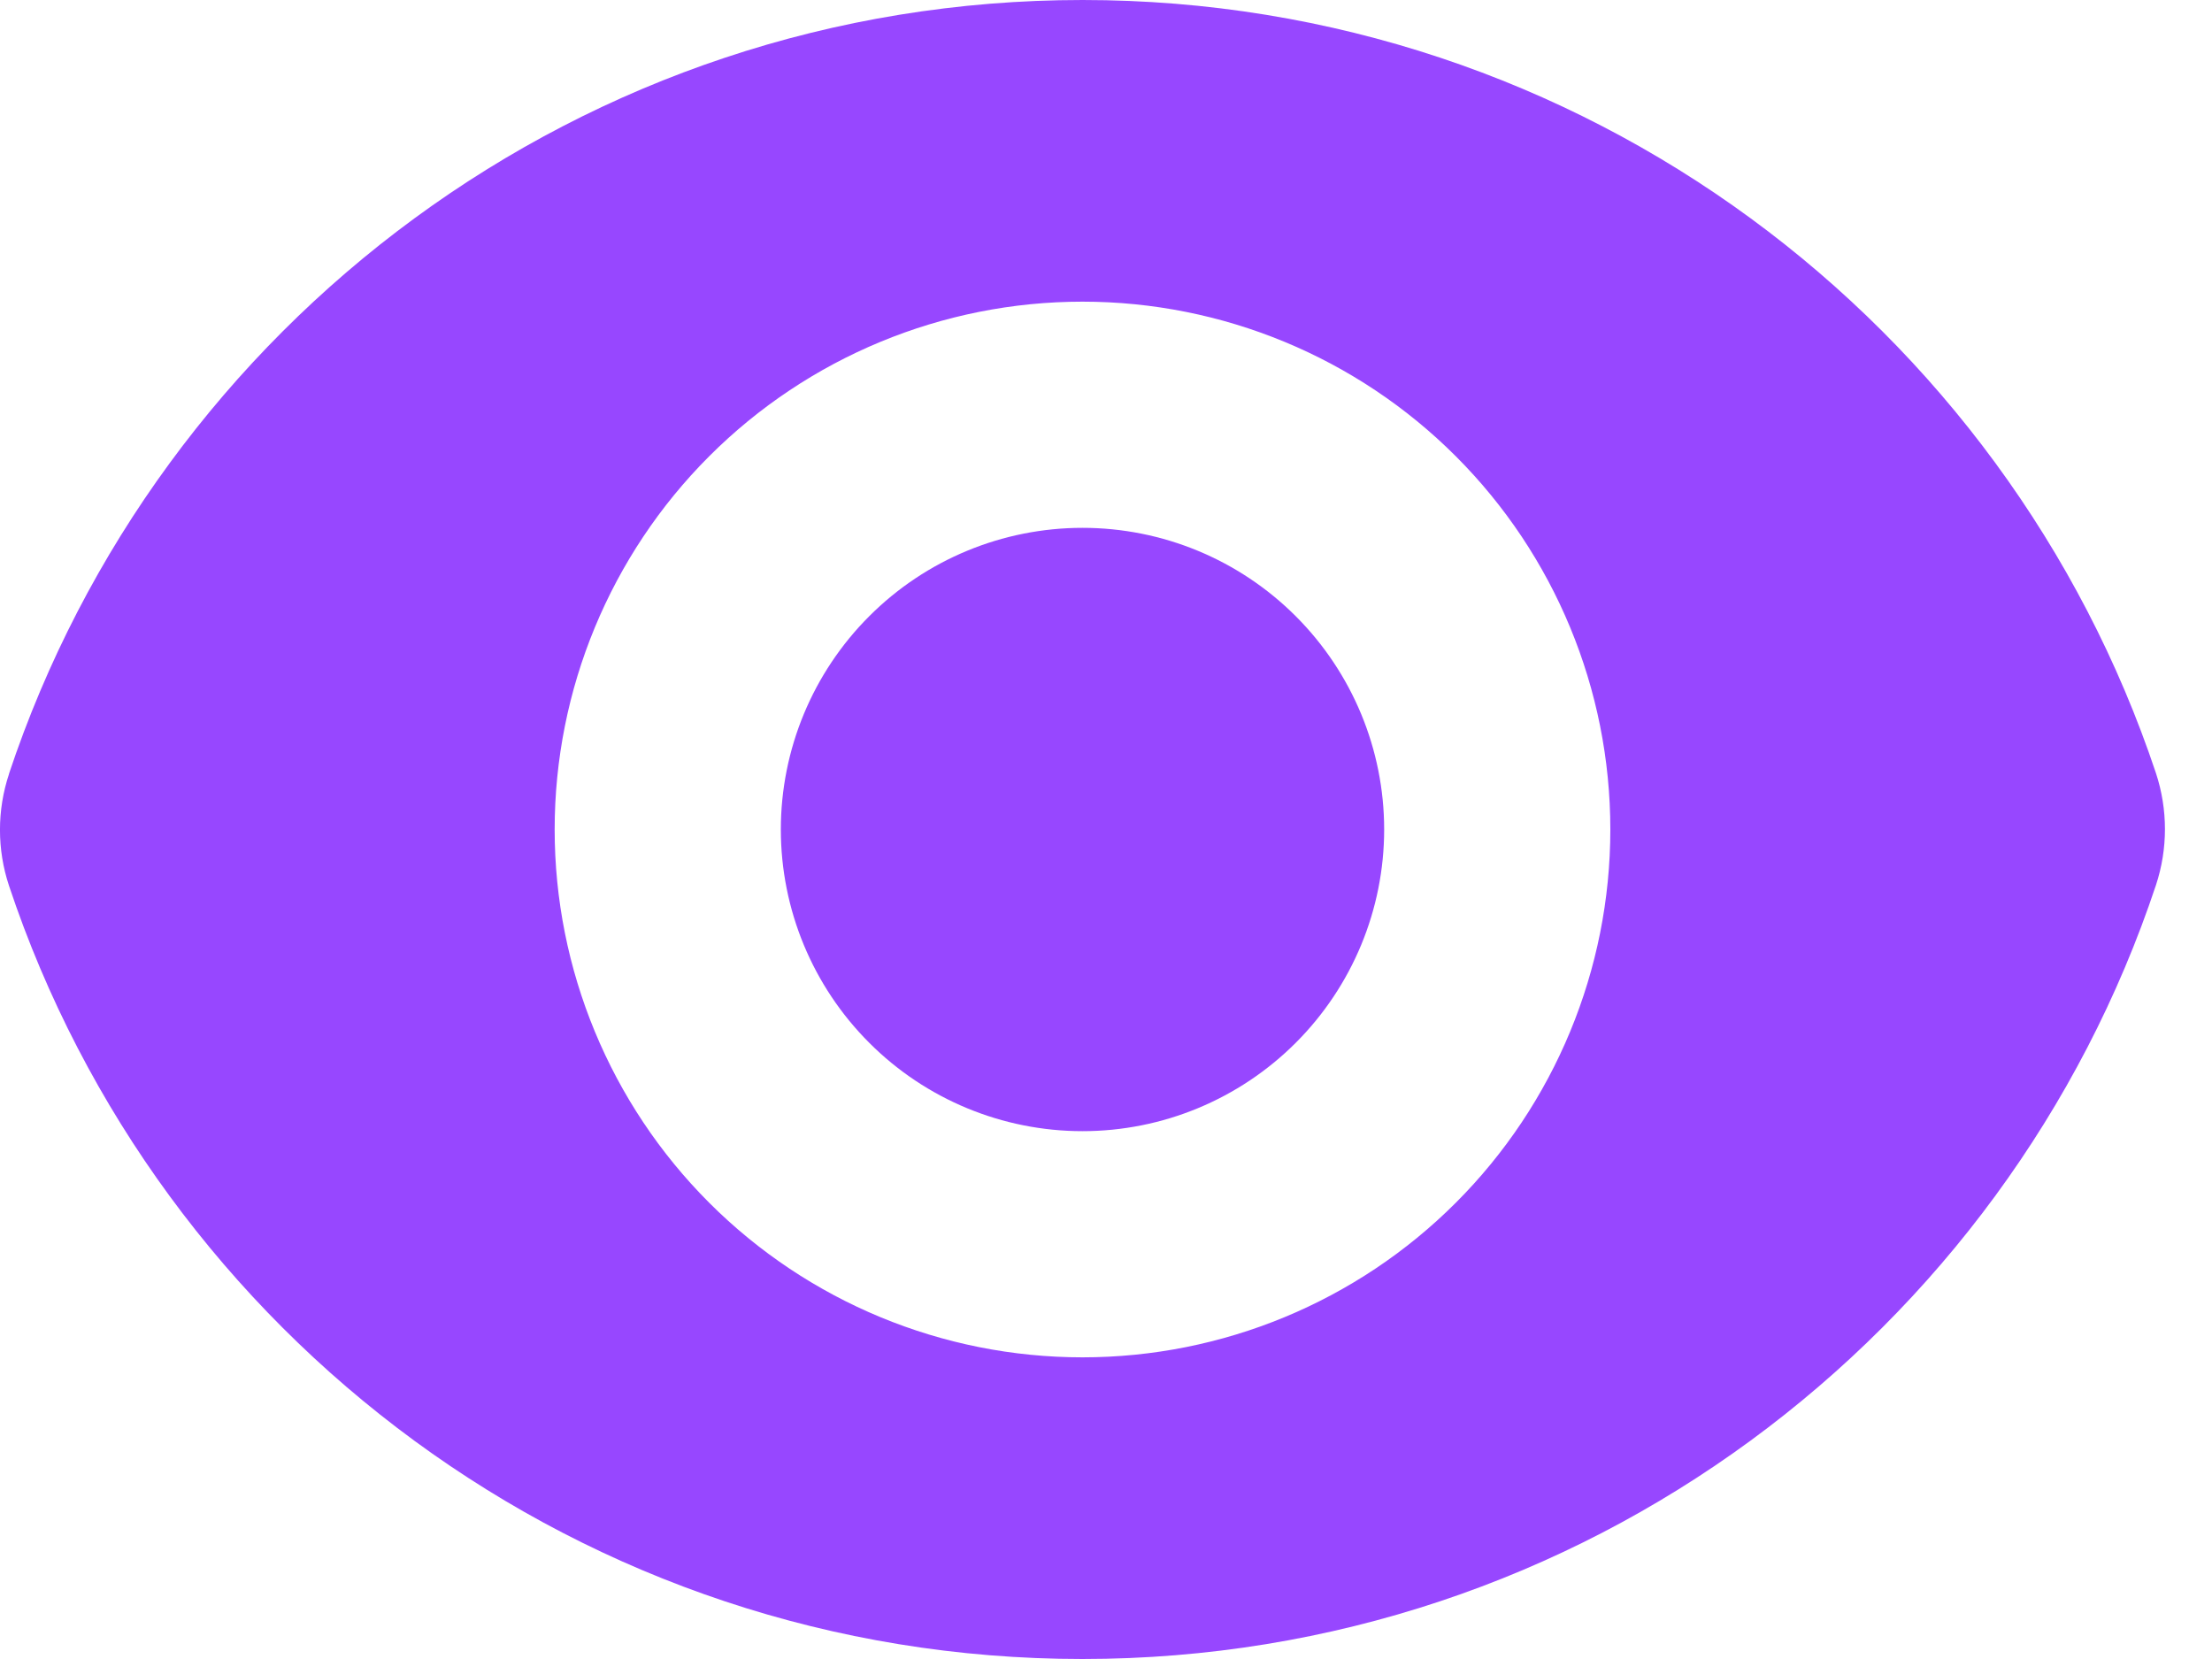 <svg width="24" height="18" viewBox="0 0 24 18" fill="none" xmlns="http://www.w3.org/2000/svg">
<g id="eye">
<path id="Vector" d="M11.745 12.273C12.613 12.273 13.445 11.928 14.059 11.314C14.673 10.7 15.018 9.868 15.018 9C15.018 8.132 14.673 7.3 14.059 6.686C13.445 6.072 12.613 5.727 11.745 5.727C10.877 5.727 10.044 6.072 9.431 6.686C8.817 7.3 8.472 8.132 8.472 9C8.472 9.868 8.817 10.7 9.431 11.314C10.044 11.928 10.877 12.273 11.745 12.273Z" fill="#9747FF"/>
<path id="Vector_2" fill-rule="evenodd" clip-rule="evenodd" d="M0.097 8.397C1.721 3.519 6.321 0 11.746 0C17.168 0 21.766 3.516 23.392 8.389C23.522 8.784 23.522 9.209 23.392 9.603C21.769 14.481 17.168 18 11.744 18C6.322 18 1.723 14.484 0.098 9.611C-0.033 9.217 -0.033 8.791 0.098 8.397M17.472 9C17.472 10.519 16.869 11.976 15.795 13.05C14.721 14.124 13.264 14.727 11.745 14.727C10.226 14.727 8.769 14.124 7.695 13.05C6.621 11.976 6.018 10.519 6.018 9C6.018 7.481 6.621 6.024 7.695 4.95C8.769 3.876 10.226 3.273 11.745 3.273C13.264 3.273 14.721 3.876 15.795 4.95C16.869 6.024 17.472 7.481 17.472 9Z" fill="#9747FF"/>
</g>
</svg>
